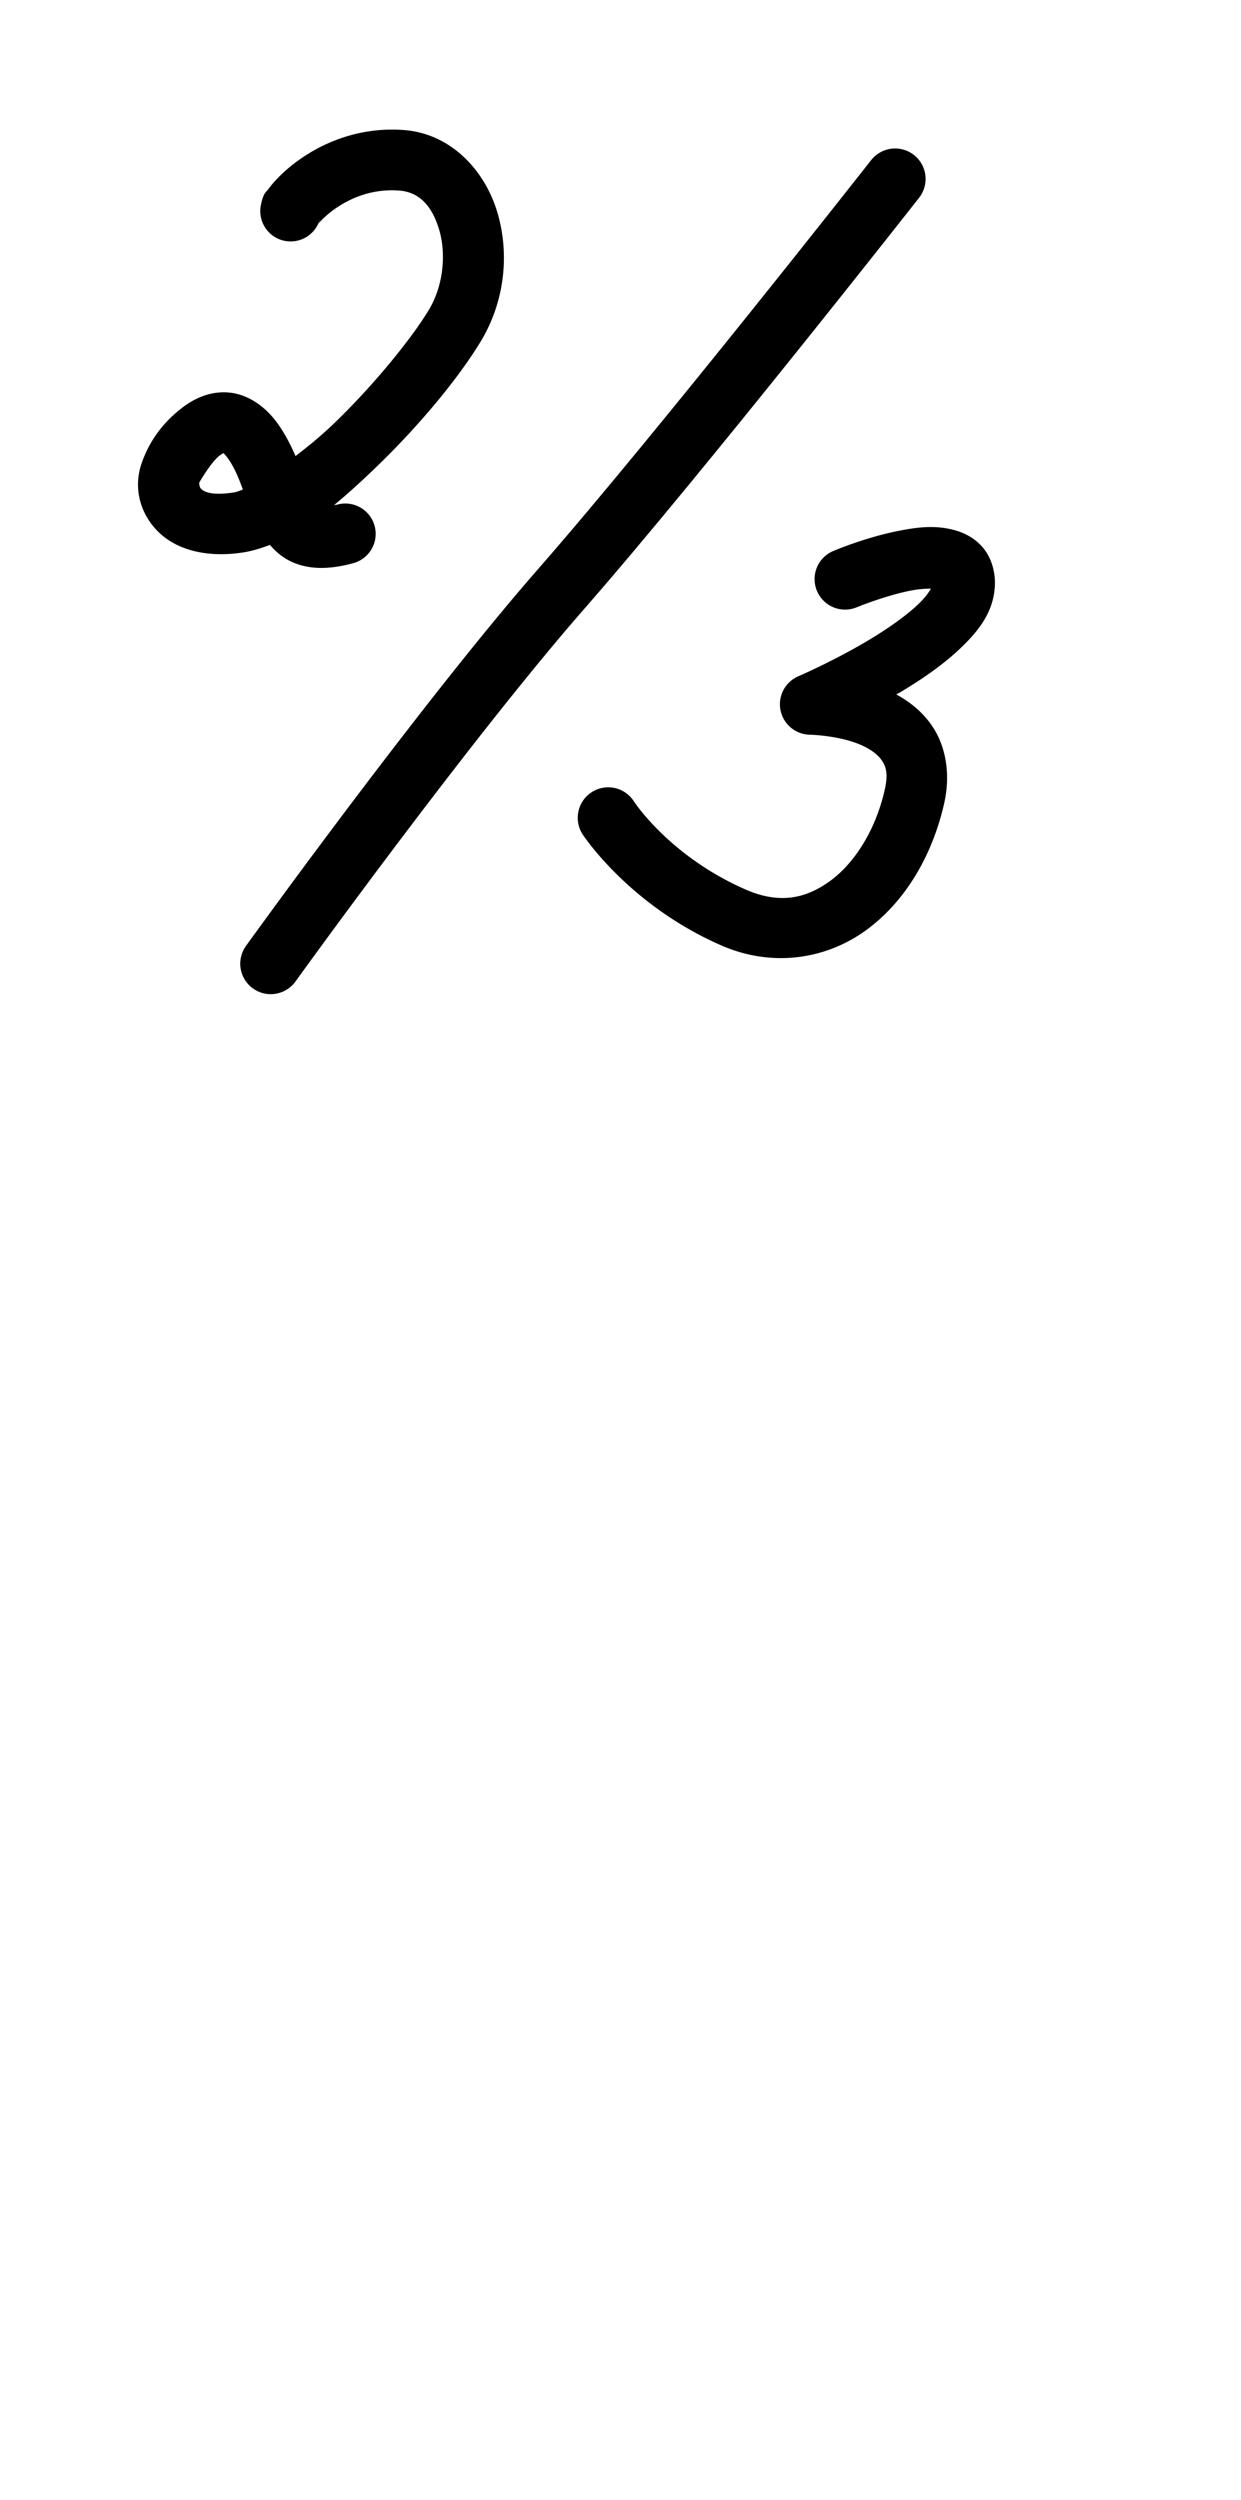 <?xml version="1.0" encoding="UTF-8" standalone="no"?>
<svg
   version="1.1"
   viewBox="-19 0 535.393 1078.507"
   id="svg1"
   sodipodi:docname="2d3.svg"
   width="535.393"
   height="1078.507"
   inkscape:version="1.3 (0e150ed6c4, 2023-07-21)"
   xml:space="preserve"
   xmlns:inkscape="http://www.inkscape.org/namespaces/inkscape"
   xmlns:sodipodi="http://sodipodi.sourceforge.net/DTD/sodipodi-0.dtd"
   xmlns="http://www.w3.org/2000/svg"
   xmlns:svg="http://www.w3.org/2000/svg"><defs
     id="defs1"><pattern
       id="EMFhbasepattern"
       patternUnits="userSpaceOnUse"
       width="6"
       height="6"
       x="0"
       y="0" /><pattern
       id="EMFhbasepattern-2"
       patternUnits="userSpaceOnUse"
       width="6"
       height="6"
       x="0"
       y="0" /><pattern
       id="EMFhbasepattern-3"
       patternUnits="userSpaceOnUse"
       width="6"
       height="6"
       x="0"
       y="0" /><pattern
       id="EMFhbasepattern-0"
       patternUnits="userSpaceOnUse"
       width="6"
       height="6"
       x="0"
       y="0" /><pattern
       id="EMFhbasepattern-4"
       patternUnits="userSpaceOnUse"
       width="6"
       height="6"
       x="0"
       y="0" /><pattern
       id="EMFhbasepattern-9"
       patternUnits="userSpaceOnUse"
       width="6"
       height="6"
       x="0"
       y="0" /><pattern
       id="EMFhbasepattern-28"
       patternUnits="userSpaceOnUse"
       width="6"
       height="6"
       x="0"
       y="0" /><pattern
       id="EMFhbasepattern-2-1"
       patternUnits="userSpaceOnUse"
       width="6"
       height="6"
       x="0"
       y="0" /><pattern
       id="EMFhbasepattern-3-4"
       patternUnits="userSpaceOnUse"
       width="6"
       height="6"
       x="0"
       y="0" /><pattern
       id="EMFhbasepattern-0-3"
       patternUnits="userSpaceOnUse"
       width="6"
       height="6"
       x="0"
       y="0" /><pattern
       id="EMFhbasepattern-4-9"
       patternUnits="userSpaceOnUse"
       width="6"
       height="6"
       x="0"
       y="0" /><pattern
       id="EMFhbasepattern-9-0"
       patternUnits="userSpaceOnUse"
       width="6"
       height="6"
       x="0"
       y="0" /><pattern
       id="EMFhbasepattern-1"
       patternUnits="userSpaceOnUse"
       width="6"
       height="6"
       x="0"
       y="0" /><pattern
       id="EMFhbasepattern-2-5"
       patternUnits="userSpaceOnUse"
       width="6"
       height="6"
       x="0"
       y="0" /><pattern
       id="EMFhbasepattern-3-6"
       patternUnits="userSpaceOnUse"
       width="6"
       height="6"
       x="0"
       y="0" /><pattern
       id="EMFhbasepattern-0-6"
       patternUnits="userSpaceOnUse"
       width="6"
       height="6"
       x="0"
       y="0" /><pattern
       id="EMFhbasepattern-4-6"
       patternUnits="userSpaceOnUse"
       width="6"
       height="6"
       x="0"
       y="0" /><pattern
       id="EMFhbasepattern-9-9"
       patternUnits="userSpaceOnUse"
       width="6"
       height="6"
       x="0"
       y="0" /><pattern
       id="EMFhbasepattern-45"
       patternUnits="userSpaceOnUse"
       width="6"
       height="6"
       x="0"
       y="0" /><pattern
       id="EMFhbasepattern-2-55"
       patternUnits="userSpaceOnUse"
       width="6"
       height="6"
       x="0"
       y="0" /><pattern
       id="EMFhbasepattern-3-63"
       patternUnits="userSpaceOnUse"
       width="6"
       height="6"
       x="0"
       y="0" /><pattern
       id="EMFhbasepattern-0-4"
       patternUnits="userSpaceOnUse"
       width="6"
       height="6"
       x="0"
       y="0" /><pattern
       id="EMFhbasepattern-4-7"
       patternUnits="userSpaceOnUse"
       width="6"
       height="6"
       x="0"
       y="0" /><pattern
       id="EMFhbasepattern-9-97"
       patternUnits="userSpaceOnUse"
       width="6"
       height="6"
       x="0"
       y="0" /><pattern
       id="EMFhbasepattern-8"
       patternUnits="userSpaceOnUse"
       width="6"
       height="6"
       x="0"
       y="0" /><pattern
       id="EMFhbasepattern-2-0"
       patternUnits="userSpaceOnUse"
       width="6"
       height="6"
       x="0"
       y="0" /><pattern
       id="EMFhbasepattern-3-9"
       patternUnits="userSpaceOnUse"
       width="6"
       height="6"
       x="0"
       y="0" /><pattern
       id="EMFhbasepattern-0-9"
       patternUnits="userSpaceOnUse"
       width="6"
       height="6"
       x="0"
       y="0" /><pattern
       id="EMFhbasepattern-4-8"
       patternUnits="userSpaceOnUse"
       width="6"
       height="6"
       x="0"
       y="0" /><pattern
       id="EMFhbasepattern-9-96"
       patternUnits="userSpaceOnUse"
       width="6"
       height="6"
       x="0"
       y="0" /><pattern
       id="EMFhbasepattern-5"
       patternUnits="userSpaceOnUse"
       width="6"
       height="6"
       x="0"
       y="0" /><pattern
       id="EMFhbasepattern-2-3"
       patternUnits="userSpaceOnUse"
       width="6"
       height="6"
       x="0"
       y="0" /><pattern
       id="EMFhbasepattern-3-5"
       patternUnits="userSpaceOnUse"
       width="6"
       height="6"
       x="0"
       y="0" /><pattern
       id="EMFhbasepattern-0-2"
       patternUnits="userSpaceOnUse"
       width="6"
       height="6"
       x="0"
       y="0" /><pattern
       id="EMFhbasepattern-4-1"
       patternUnits="userSpaceOnUse"
       width="6"
       height="6"
       x="0"
       y="0" /><pattern
       id="EMFhbasepattern-9-5"
       patternUnits="userSpaceOnUse"
       width="6"
       height="6"
       x="0"
       y="0" /><pattern
       id="EMFhbasepattern-6"
       patternUnits="userSpaceOnUse"
       width="6"
       height="6"
       x="0"
       y="0" /><pattern
       id="EMFhbasepattern-2-6"
       patternUnits="userSpaceOnUse"
       width="6"
       height="6"
       x="0"
       y="0" /><pattern
       id="EMFhbasepattern-3-49"
       patternUnits="userSpaceOnUse"
       width="6"
       height="6"
       x="0"
       y="0" /><pattern
       id="EMFhbasepattern-0-98"
       patternUnits="userSpaceOnUse"
       width="6"
       height="6"
       x="0"
       y="0" /><pattern
       id="EMFhbasepattern-4-63"
       patternUnits="userSpaceOnUse"
       width="6"
       height="6"
       x="0"
       y="0" /><pattern
       id="EMFhbasepattern-9-8"
       patternUnits="userSpaceOnUse"
       width="6"
       height="6"
       x="0"
       y="0" /><pattern
       id="EMFhbasepattern-95"
       patternUnits="userSpaceOnUse"
       width="6"
       height="6"
       x="0"
       y="0" /><pattern
       id="EMFhbasepattern-2-7"
       patternUnits="userSpaceOnUse"
       width="6"
       height="6"
       x="0"
       y="0" /><pattern
       id="EMFhbasepattern-3-8"
       patternUnits="userSpaceOnUse"
       width="6"
       height="6"
       x="0"
       y="0" /><pattern
       id="EMFhbasepattern-0-22"
       patternUnits="userSpaceOnUse"
       width="6"
       height="6"
       x="0"
       y="0" /><pattern
       id="EMFhbasepattern-4-78"
       patternUnits="userSpaceOnUse"
       width="6"
       height="6"
       x="0"
       y="0" /><pattern
       id="EMFhbasepattern-9-09"
       patternUnits="userSpaceOnUse"
       width="6"
       height="6"
       x="0"
       y="0" /></defs><sodipodi:namedview
     id="namedview1"
     pagecolor="#ffffff"
     bordercolor="#000000"
     borderopacity="0.25"
     inkscape:showpageshadow="2"
     inkscape:pageopacity="0.0"
     inkscape:pagecheckerboard="0"
     inkscape:deskcolor="#d1d1d1"
     showgrid="false"
     showguides="true"
     inkscape:zoom="0.3885"
     inkscape:cx="-312.74131"
     inkscape:cy="572.71557"
     inkscape:window-width="1920"
     inkscape:window-height="991"
     inkscape:window-x="-9"
     inkscape:window-y="-9"
     inkscape:window-maximized="1"
     inkscape:current-layer="svg1"><sodipodi:guide
       position="145.453,381.021"
       orientation="0,-1"
       id="guide1"
       inkscape:locked="false" /><sodipodi:guide
       position="522.213,1081.758"
       orientation="0,-1"
       id="guide2"
       inkscape:locked="false" /><sodipodi:guide
       position="309.145,641.323"
       orientation="0,-1"
       id="guide3"
       inkscape:locked="false" /><sodipodi:guide
       position="978.386,0.396"
       orientation="0,-1"
       id="guide4"
       inkscape:locked="false" /><sodipodi:guide
       position="538.232,486.882"
       orientation="0,-1"
       id="guide5"
       inkscape:locked="false" /></sodipodi:namedview><path
     style="fill:none;stroke:#000000;stroke-width:26.3;stroke-linecap:round;stroke-linejoin:round;stroke-dasharray:none;stroke-opacity:1"
     d="m 97.798,415.735 c 0,0 74.624,-103.745 125.587,-161.988 C 274.348,195.504 367.172,77.198 367.172,77.198"
     id="path9"
     sodipodi:nodetypes="csc" /><path
     style="color:#000000;fill:#000000;stroke-linecap:round;stroke-linejoin:round;-inkscape-stroke:none;paint-order:markers fill stroke"
     d="m 148.586,55.924 c -14.9,0.348 -27.271,5.605 -36.088,11.359 -5.038,3.288 -8.985,6.733 -11.932,9.814 -1.473,1.541 -2.69,2.974 -3.754,4.443 -1.064,1.469 -2.129,1.475 -3.25,6.848 a 13.097,13.097 0 0 0 10.145,15.494 13.097,13.097 0 0 0 15.496,-10.145 c -0.391,1.874 -0.615,2.334 -0.814,2.744 0.255,-0.321 0.525,-0.674 1.109,-1.285 1.552,-1.623 4.094,-3.877 7.314,-5.979 6.44,-4.203 15.32,-7.82 26.395,-7.008 8.434,0.619 14.026,6.265 17.186,16.643 3.159,10.378 2.019,24.256 -4.428,34.91 -7.541,12.463 -23.729,32.381 -40.729,48.777 -5.519,5.324 -11.201,9.971 -16.744,14.207 -1.952,-4.482 -4.264,-9.175 -7.65,-13.949 -5.207,-7.34 -12.74,-12.663 -20.945,-13.445 -8.205,-0.783 -15.055,2.592 -20.006,6.328 -9.901,7.473 -15.036,16.257 -17.789,24.176 -3.165,9.102 -1.7,19.881 6.158,28.5 7.859,8.619 21.4,12.499 37.729,9.947 3.891,-0.608 7.687,-1.795 11.441,-3.24 2.638,3.068 5.936,5.861 10.182,7.645 7.733,3.248 16.383,2.798 25.797,0.244 a 13.097,13.097 0 0 0 9.209,-16.068 13.097,13.097 0 0 0 -16.068,-9.211 c -0.678,0.184 -0.855,0.114 -1.441,0.246 6.139,-5.056 12.223,-10.651 18.314,-16.527 18.543,-17.886 35.387,-38.259 44.953,-54.07 10.661,-17.62 12.471,-38.378 7.076,-56.098 -5.394,-17.72 -19.857,-33.635 -40.328,-35.137 -2.229,-0.164 -4.409,-0.214 -6.537,-0.164 z M 77.403,195.493 c 0.306,0.241 0.94,0.859 2.076,2.461 2.715,3.827 4.5,8.303 6.293,13.213 -1.503,0.63 -2.845,1.106 -3.828,1.26 -10.807,1.689 -13.488,-0.793 -14.33,-1.717 -0.843,-0.924 -0.558,-2.868 -0.773,-2.248 0.196,-0.564 5.385,-9.273 8.83,-11.873 1.233,-0.931 1.671,-1.057 1.732,-1.096 z"
     id="path11-6" /><path
     style="color:#000000;fill:#000000;stroke-linecap:round;stroke-linejoin:round;-inkscape-stroke:none"
     d="m 380.603,227.403 c -3.931,0.164 -7.728,0.799 -11.449,1.516 -14.885,2.866 -28.672,8.787 -28.672,8.787 a 13.15,13.15 0 0 0 -7.027,17.217 13.15,13.15 0 0 0 17.217,7.029 c 0,0 12.381,-5.075 23.455,-7.207 3.383,-0.651 6.246,-0.804 8.506,-0.805 -1.002,1.702 -2.604,3.977 -5.377,6.631 -5.122,4.9 -12.758,10.293 -20.525,14.996 -15.534,9.406 -31.266,16.148 -31.266,16.148 a 13.151,13.151 0 0 0 5.16,25.246 c 0,0 11.654,0.289 20.924,4.039 4.635,1.875 8.108,4.398 9.863,7.012 1.756,2.614 2.908,5.601 1.25,12.855 -3.965,17.353 -13.04,31.582 -23.652,39.264 -10.612,7.682 -21.955,9.899 -36.342,3.604 -32.981,-14.433 -48.223,-38.078 -48.223,-38.078 a 13.15,13.15 0 0 0 -18.182,-3.906 13.15,13.15 0 0 0 -3.906,18.182 c 0,0 19.647,30.339 59.768,47.896 22.164,9.699 45.296,5.919 62.305,-6.393 17.008,-12.312 28.701,-32.075 33.873,-54.709 2.911,-12.739 0.74,-24.746 -5.059,-33.379 -4.248,-6.324 -9.849,-10.654 -15.574,-13.762 0.913,-0.537 1.764,-0.966 2.682,-1.521 8.743,-5.294 17.67,-11.397 25.086,-18.492 7.416,-7.096 14.373,-15.395 14.785,-27.289 0.185,-5.35 -1.332,-11.235 -4.836,-15.629 -3.504,-4.394 -8.27,-6.777 -12.529,-7.943 -4.259,-1.167 -8.323,-1.473 -12.254,-1.309 z"
     id="path1" /></svg>
